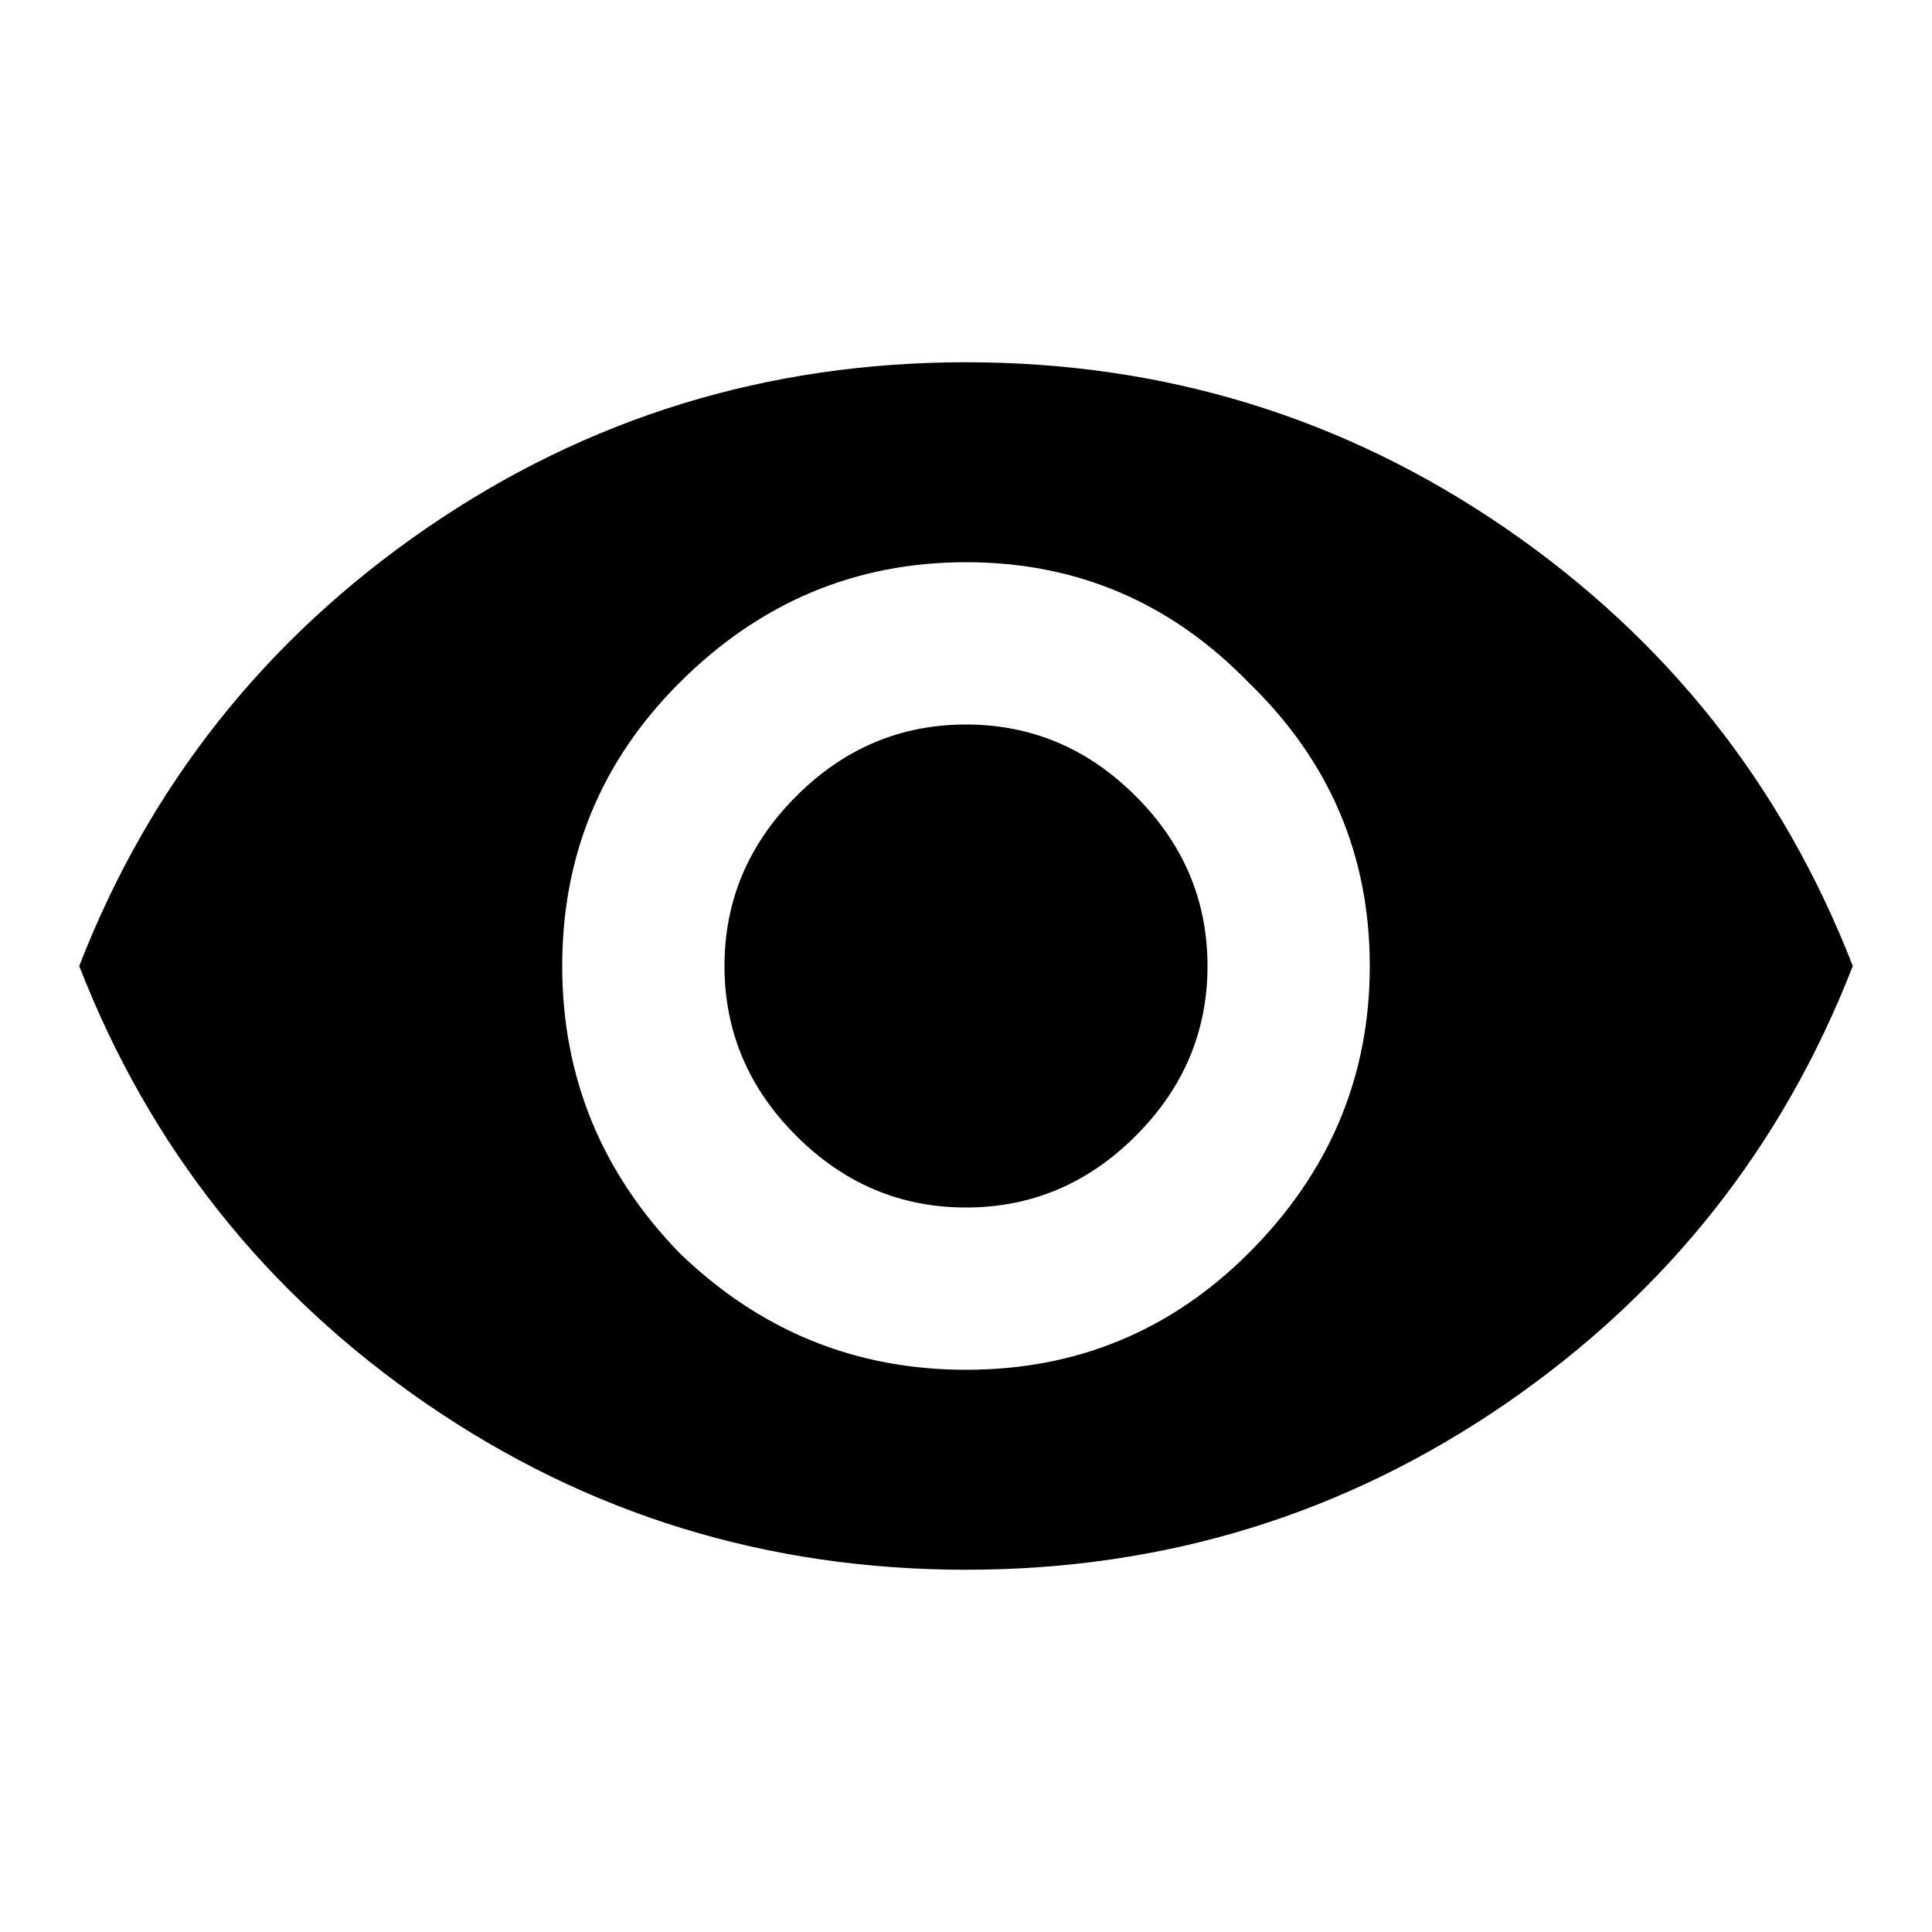 <svg width="24" height="24" viewBox="0 0 24 24" fill="none" xmlns="http://www.w3.org/2000/svg">
<path d="M9.891 9.891C10.484 9.297 11.188 9 12 9C12.812 9 13.516 9.297 14.109 9.891C14.703 10.484 15 11.188 15 12C15 12.812 14.703 13.516 14.109 14.109C13.516 14.703 12.812 15 12 15C11.188 15 10.484 14.703 9.891 14.109C9.297 13.516 9 12.812 9 12C9 11.188 9.297 10.484 9.891 9.891ZM8.438 15.562C9.438 16.531 10.625 17.016 12 17.016C13.375 17.016 14.547 16.531 15.516 15.562C16.516 14.562 17.016 13.375 17.016 12C17.016 10.625 16.516 9.453 15.516 8.484C14.547 7.484 13.375 6.984 12 6.984C10.625 6.984 9.438 7.484 8.438 8.484C7.469 9.453 6.984 10.625 6.984 12C6.984 13.375 7.469 14.562 8.438 15.562ZM5.297 6.562C7.297 5.188 9.531 4.5 12 4.5C14.469 4.5 16.703 5.188 18.703 6.562C20.703 7.938 22.141 9.75 23.016 12C22.141 14.25 20.703 16.062 18.703 17.438C16.703 18.812 14.469 19.5 12 19.5C9.531 19.5 7.297 18.812 5.297 17.438C3.297 16.062 1.859 14.25 0.984 12C1.859 9.75 3.297 7.938 5.297 6.562Z" fill="black"/>
</svg>
